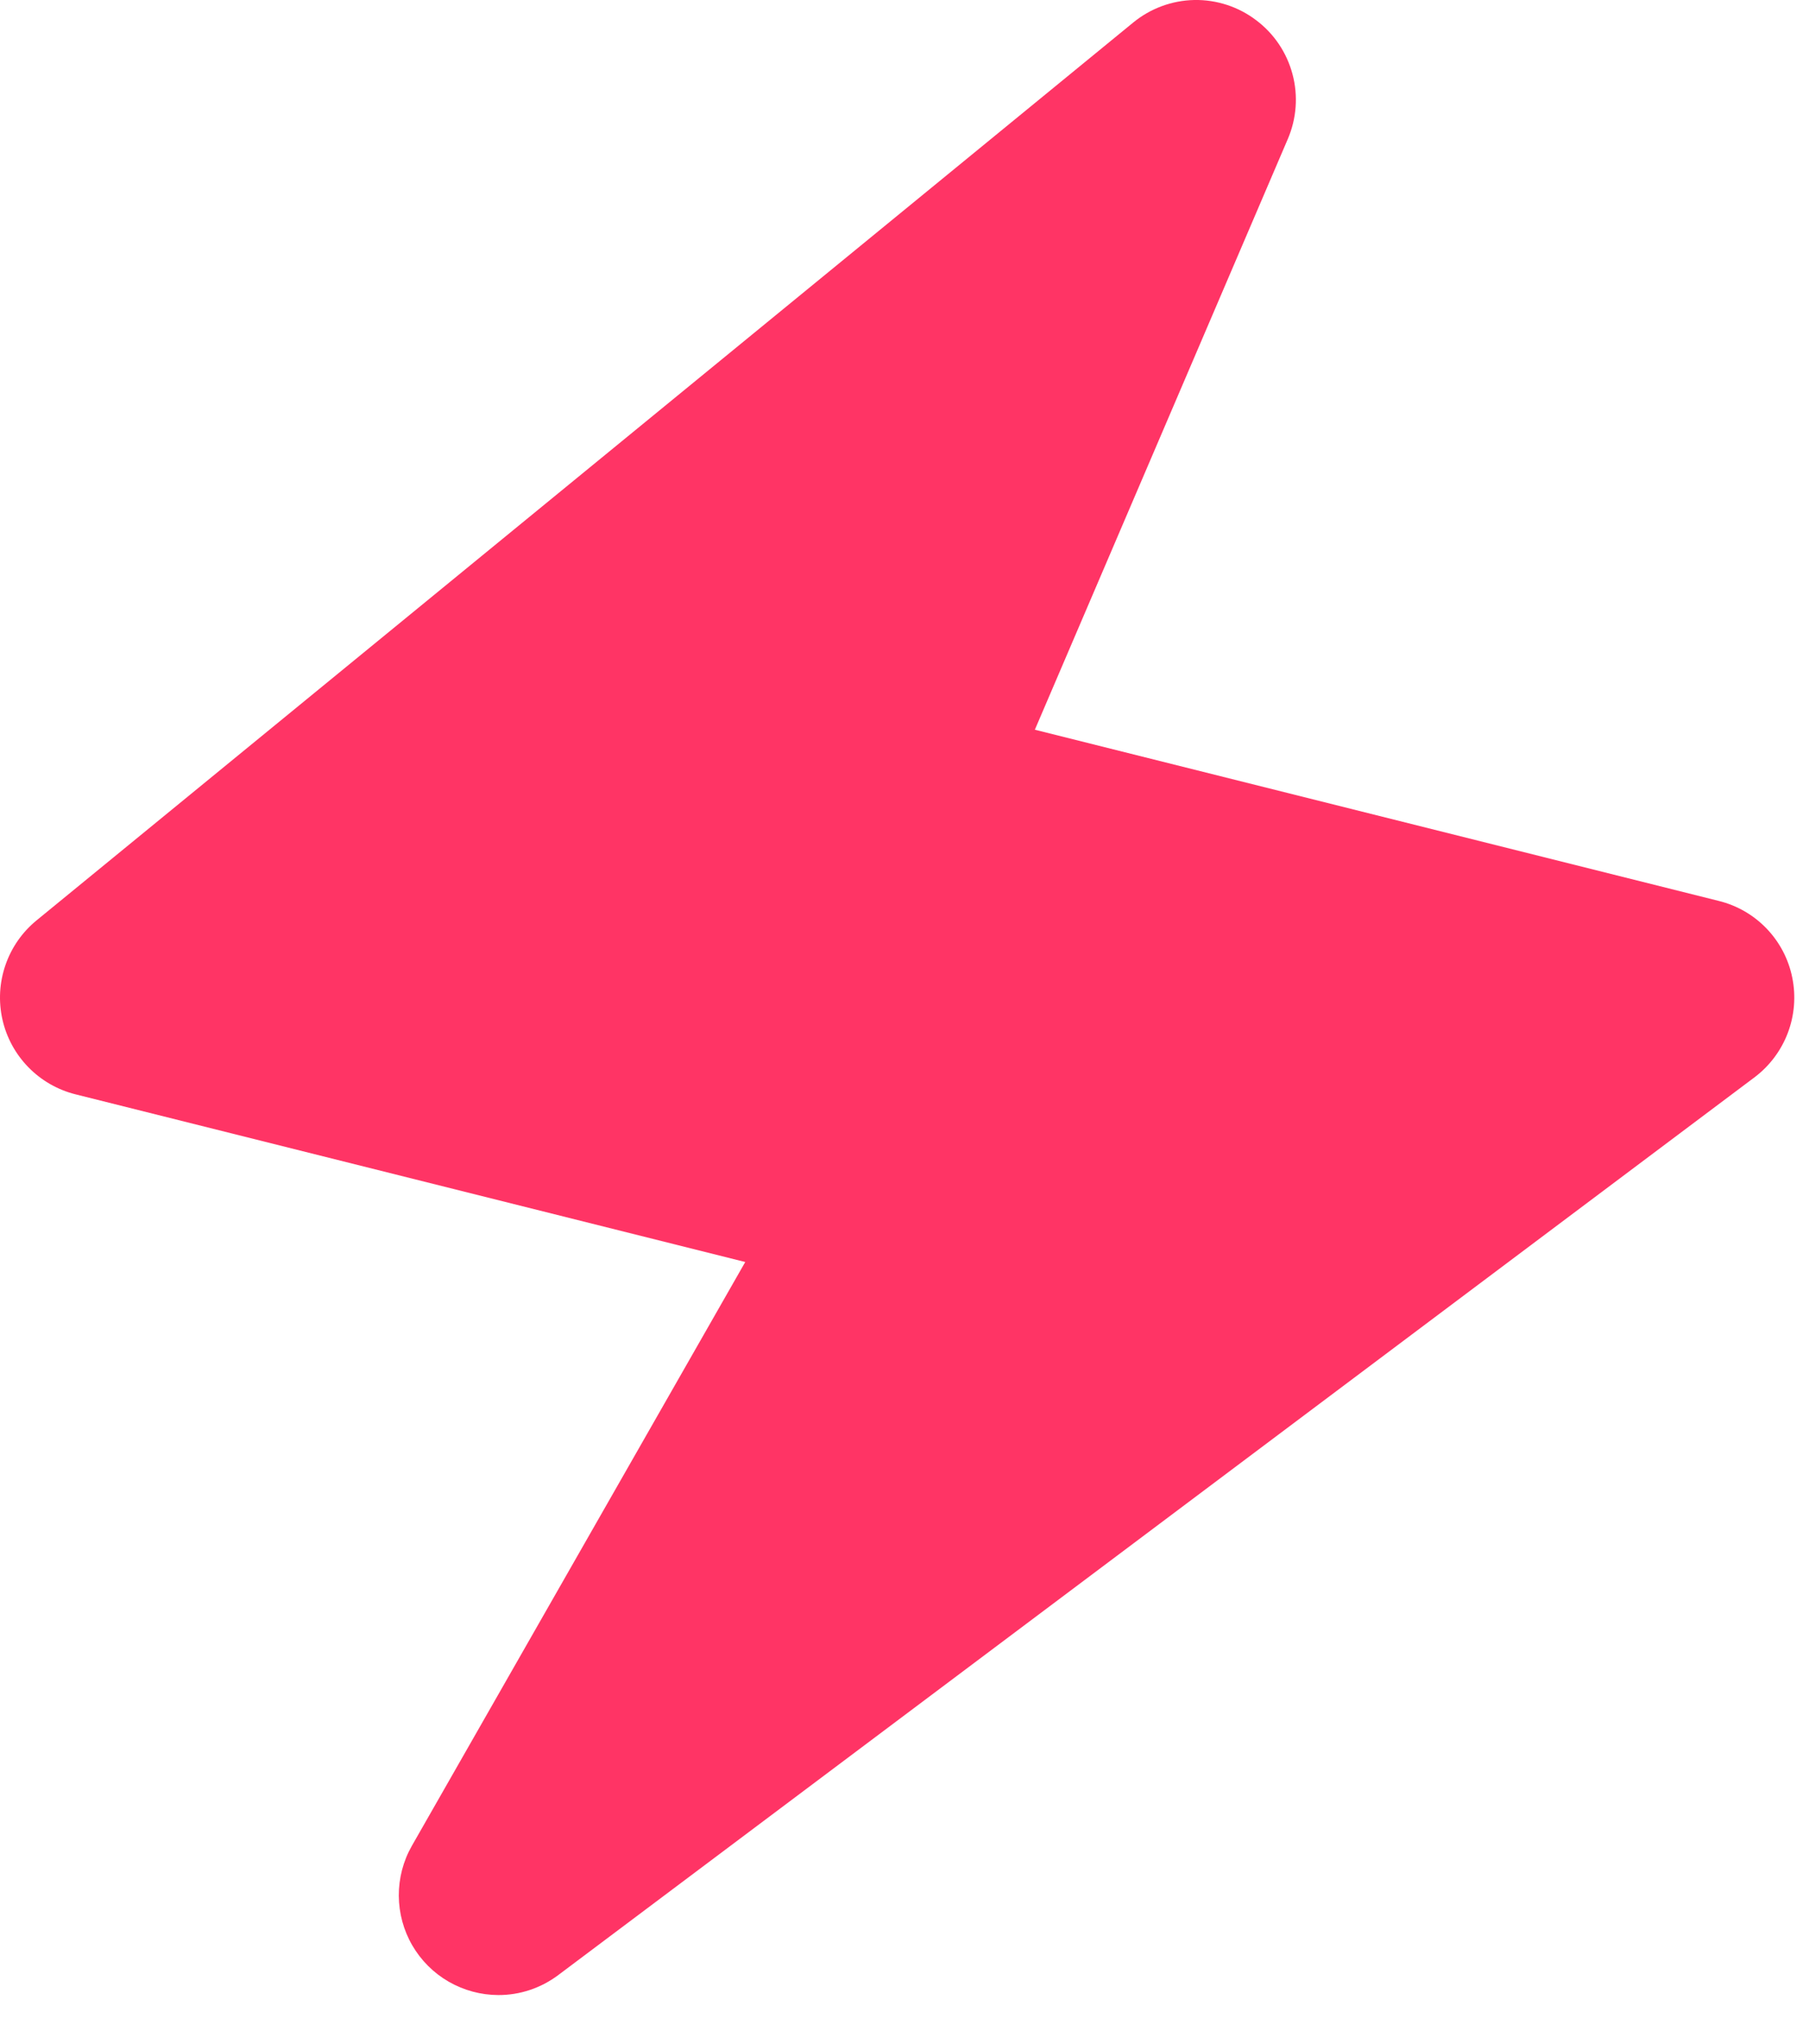 <svg width="31" height="35" viewBox="0 0 31 35" fill="none" xmlns="http://www.w3.org/2000/svg">
<path d="M30.714 16.746C30.651 16.429 30.498 16.137 30.275 15.904C30.052 15.671 29.767 15.506 29.453 15.429L17.734 12.497L22.068 2.382C22.219 2.031 22.248 1.639 22.149 1.27C22.051 0.901 21.832 0.575 21.526 0.346C21.222 0.115 20.848 -0.007 20.465 0C20.083 0.008 19.714 0.144 19.418 0.387L0.627 15.762C0.382 15.962 0.197 16.227 0.094 16.526C-0.01 16.826 -0.028 17.148 0.041 17.457C0.11 17.766 0.264 18.05 0.485 18.276C0.706 18.503 0.986 18.664 1.293 18.741L12.771 21.613L7.057 31.613C6.909 31.873 6.833 32.167 6.834 32.466C6.836 32.764 6.915 33.058 7.065 33.316C7.215 33.574 7.43 33.789 7.689 33.938C7.948 34.087 8.241 34.166 8.54 34.167C8.909 34.168 9.269 34.048 9.565 33.826L30.065 18.451C30.323 18.257 30.521 17.994 30.636 17.692C30.751 17.39 30.778 17.062 30.714 16.746Z" fill="#FF3465"/>
</svg>
